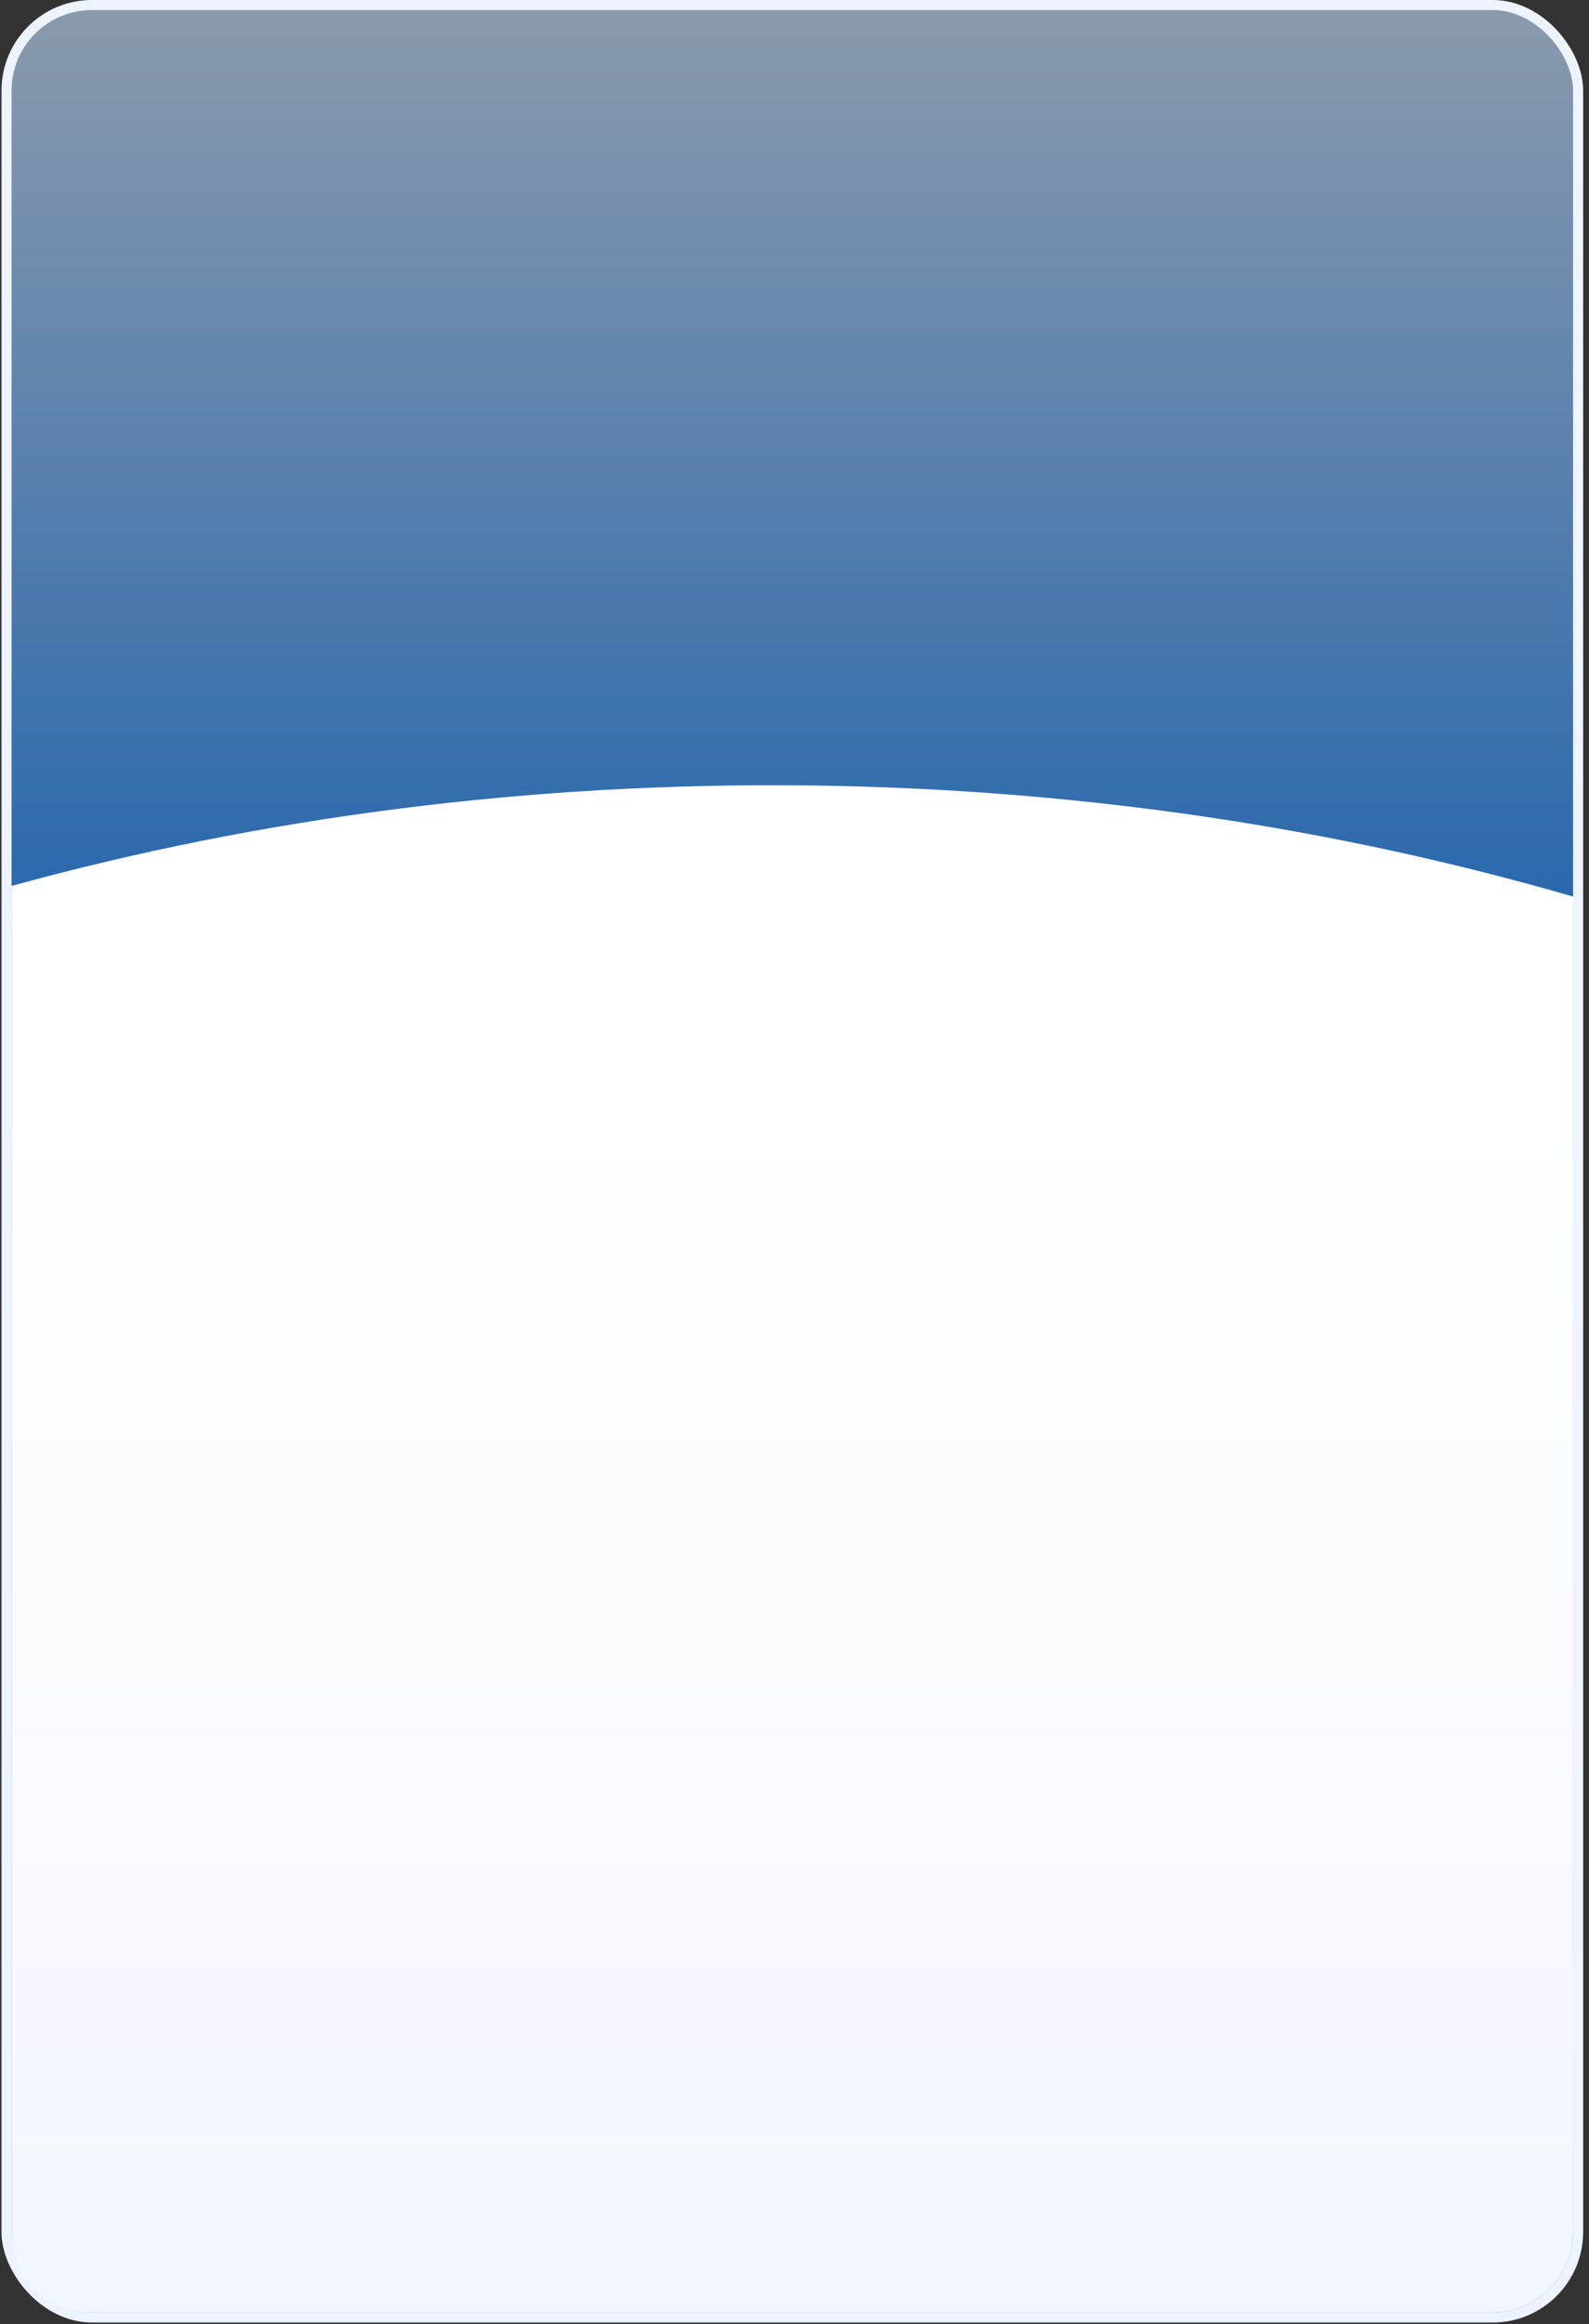 <svg width="158" height="231" viewBox="0 0 158 231" fill="none" xmlns="http://www.w3.org/2000/svg">
<rect x="0" y="0" width="158" height="231" fill="#333333" stroke="none"/>
<rect x="0.65" y="0.5" width="156.266" height="229.85" rx="8.5" fill="url(#paint0_linear_279_4294)" fill-opacity="0.6" stroke="#EEF4FF"/>
<path fill-rule="evenodd" clip-rule="evenodd" d="M156.416 89.116V221.85C156.416 226.268 152.834 229.85 148.416 229.85H9.15C4.732 229.85 1.15 226.268 1.15 221.85V88.059C25.793 81.27 52.673 77.705 80.757 78.076C107.501 78.43 133.01 82.323 156.416 89.116Z" fill="url(#paint1_linear_279_4294)"/>
<defs>
<linearGradient id="paint0_linear_279_4294" x1="79.35" y1="-21.051" x2="79.35" y2="108.869" gradientUnits="userSpaceOnUse">
<stop stop-color="#EEF4FF"/>
<stop offset="1" stop-color="#007AFF"/>
</linearGradient>
<linearGradient id="paint1_linear_279_4294" x1="74.75" y1="108.328" x2="74.75" y2="263.161" gradientUnits="userSpaceOnUse">
<stop stop-color="white"/>
<stop offset="1" stop-color="#EEF4FF"/>
</linearGradient>
</defs>
</svg>
